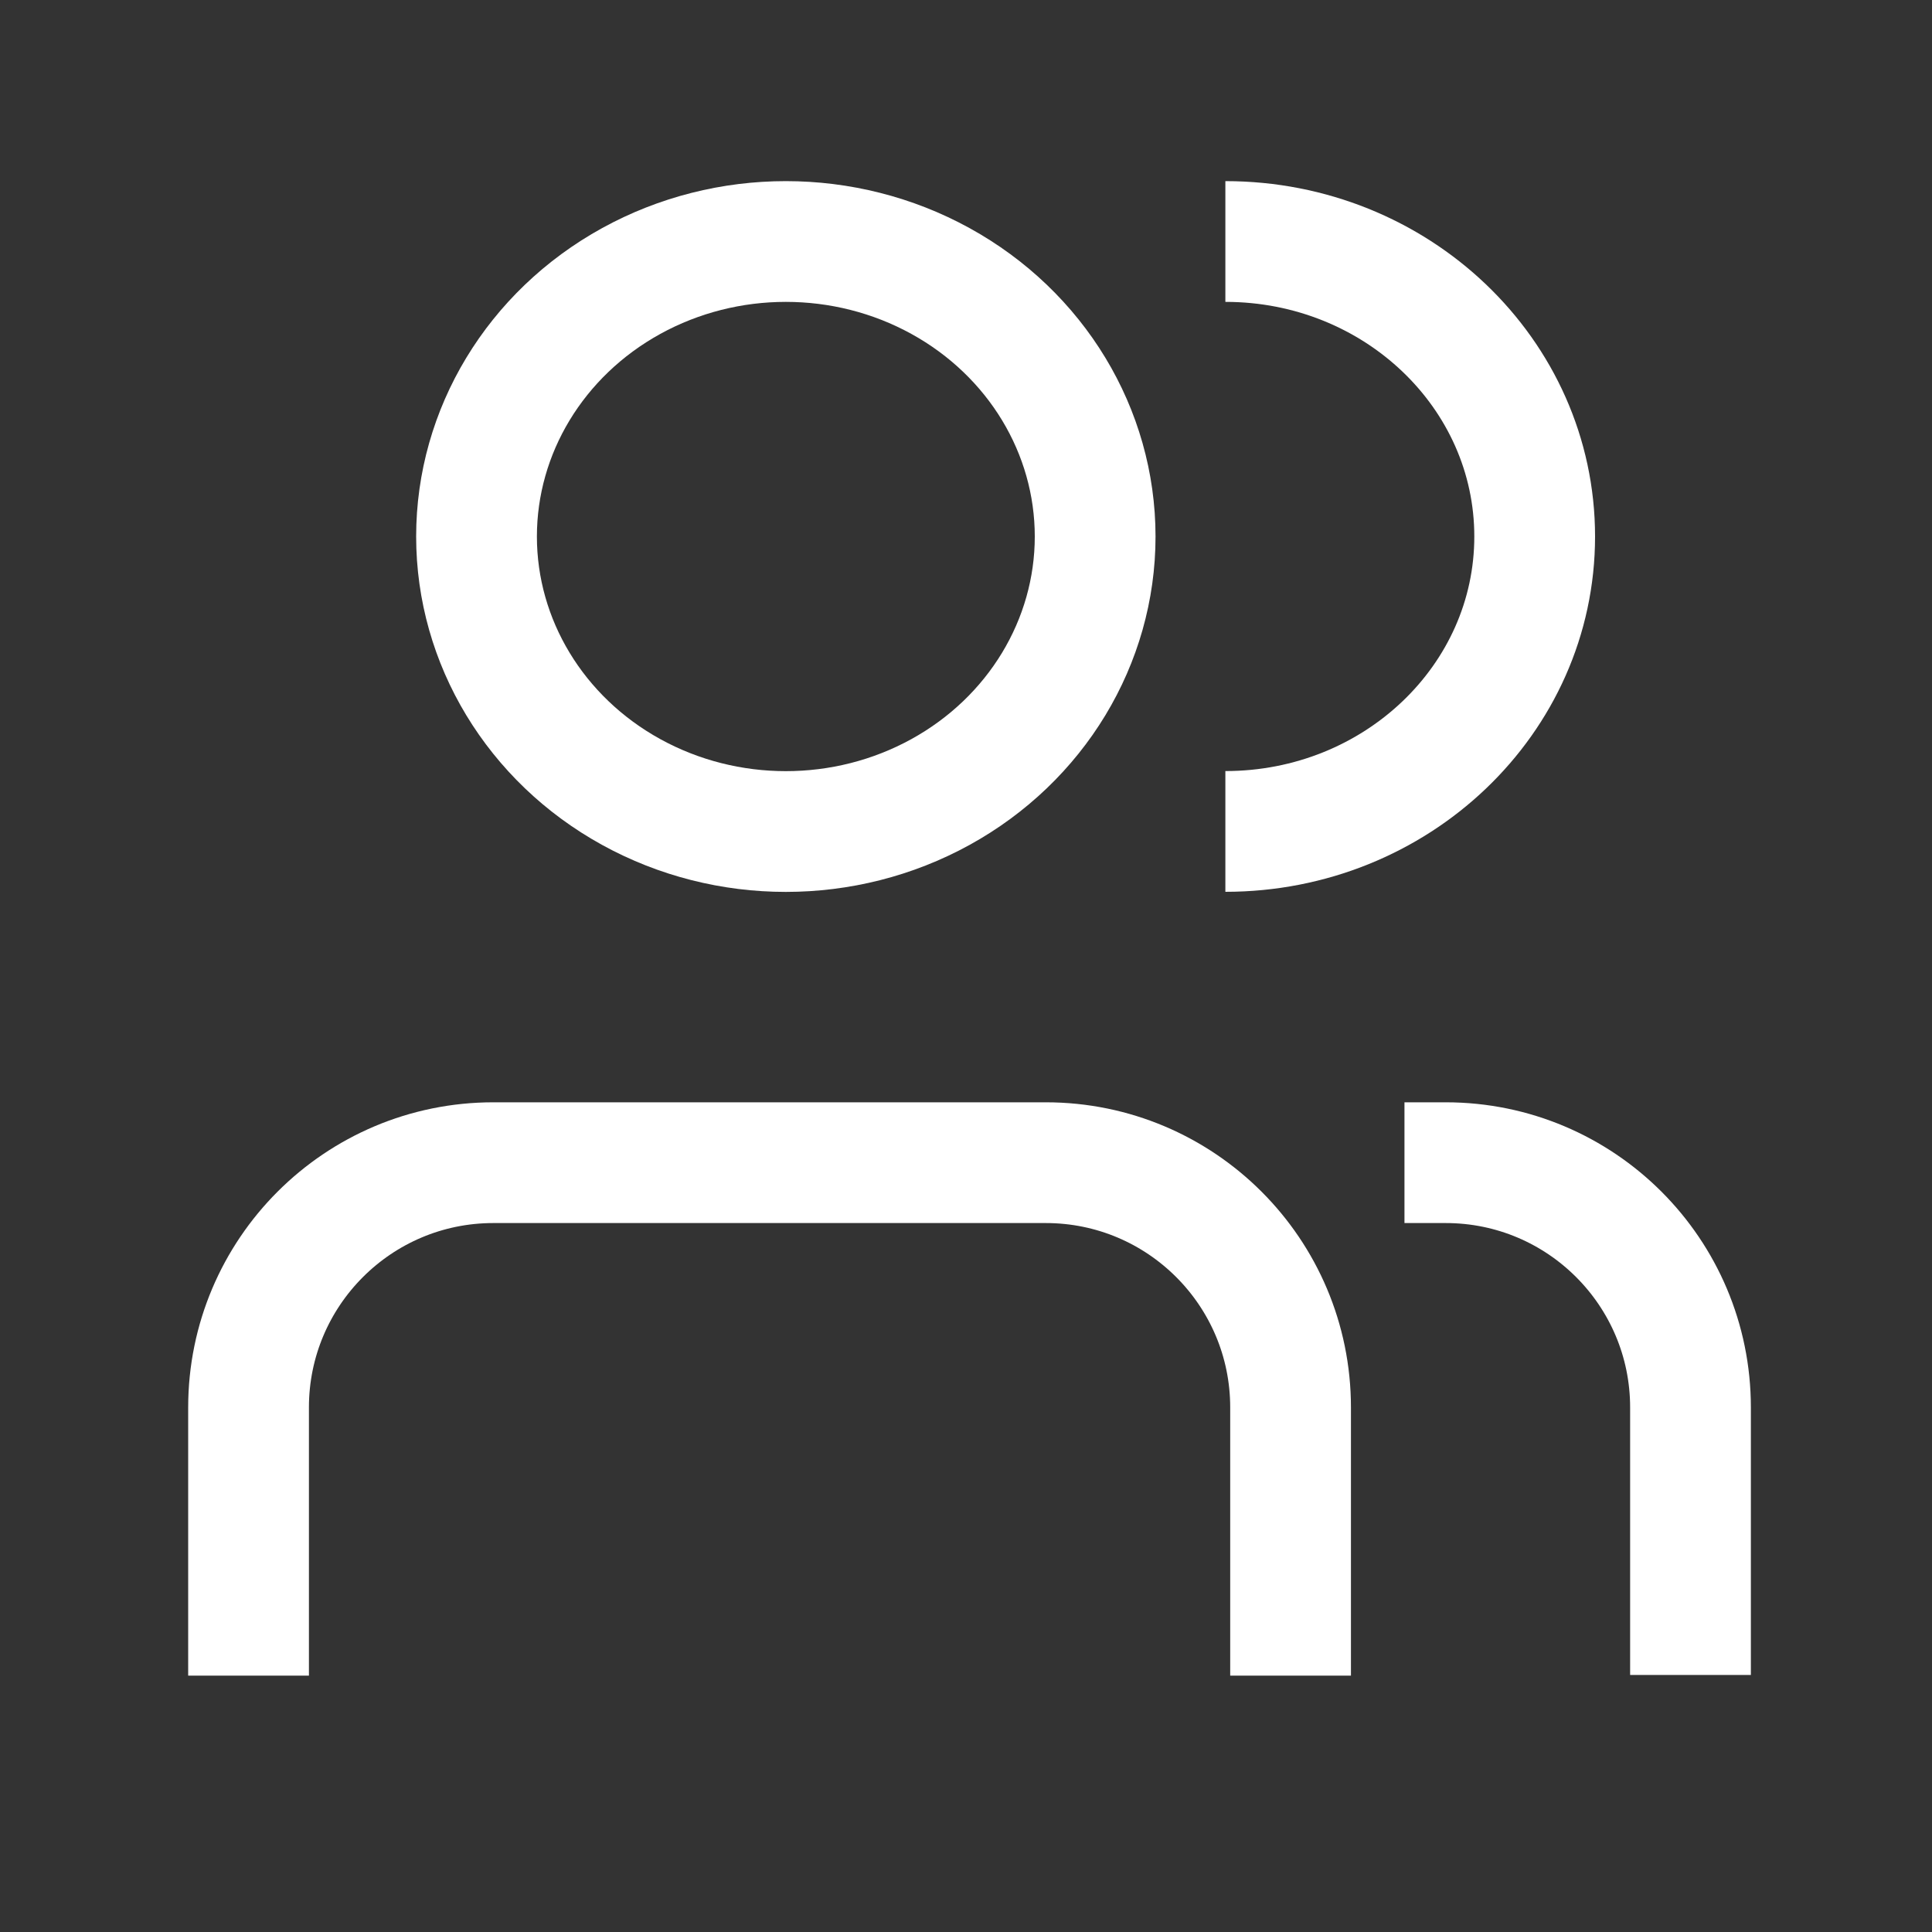 <svg width="20px" height="20px" viewBox="0 0 20 20" version="1.1" xmlns="http://www.w3.org/2000/svg" xmlns:xlink="http://www.w3.org/1999/xlink">
    <rect x="0" y="0" width="20" height="20" fill="#333333" stroke="none"/>
    <g stroke="none" stroke-width="1" fill="none" fill-rule="evenodd">
        <g transform="translate(2.5, 2.5)">
            <g stroke="#fff" stroke-width="1.25">
                <path d="M0.073,14.846 L0.073,12.07 C0.073,10.67 1.208,9.536 2.607,9.536 L8.326,9.536 C9.725,9.536 10.86,10.67 10.86,12.07 L10.86,14.846"></path>
                <ellipse cx="5.635" cy="3.054" rx="3.202" ry="3.054"></ellipse>
            </g>
            <g transform="translate(10.112, 0)" stroke="#fff" stroke-width="1.25">
                <path d="M1.927,9.536 L2.205,9.536 L2.354,9.536 C3.753,9.536 4.888,10.67 4.888,12.07 L4.888,14.839"></path>
                <path d="M0.073,6.107 C1.842,6.107 3.275,4.74 3.275,3.054 C3.275,1.367 1.842,0 0.073,0"></path>
            </g>
        </g>
    </g>
</svg>
